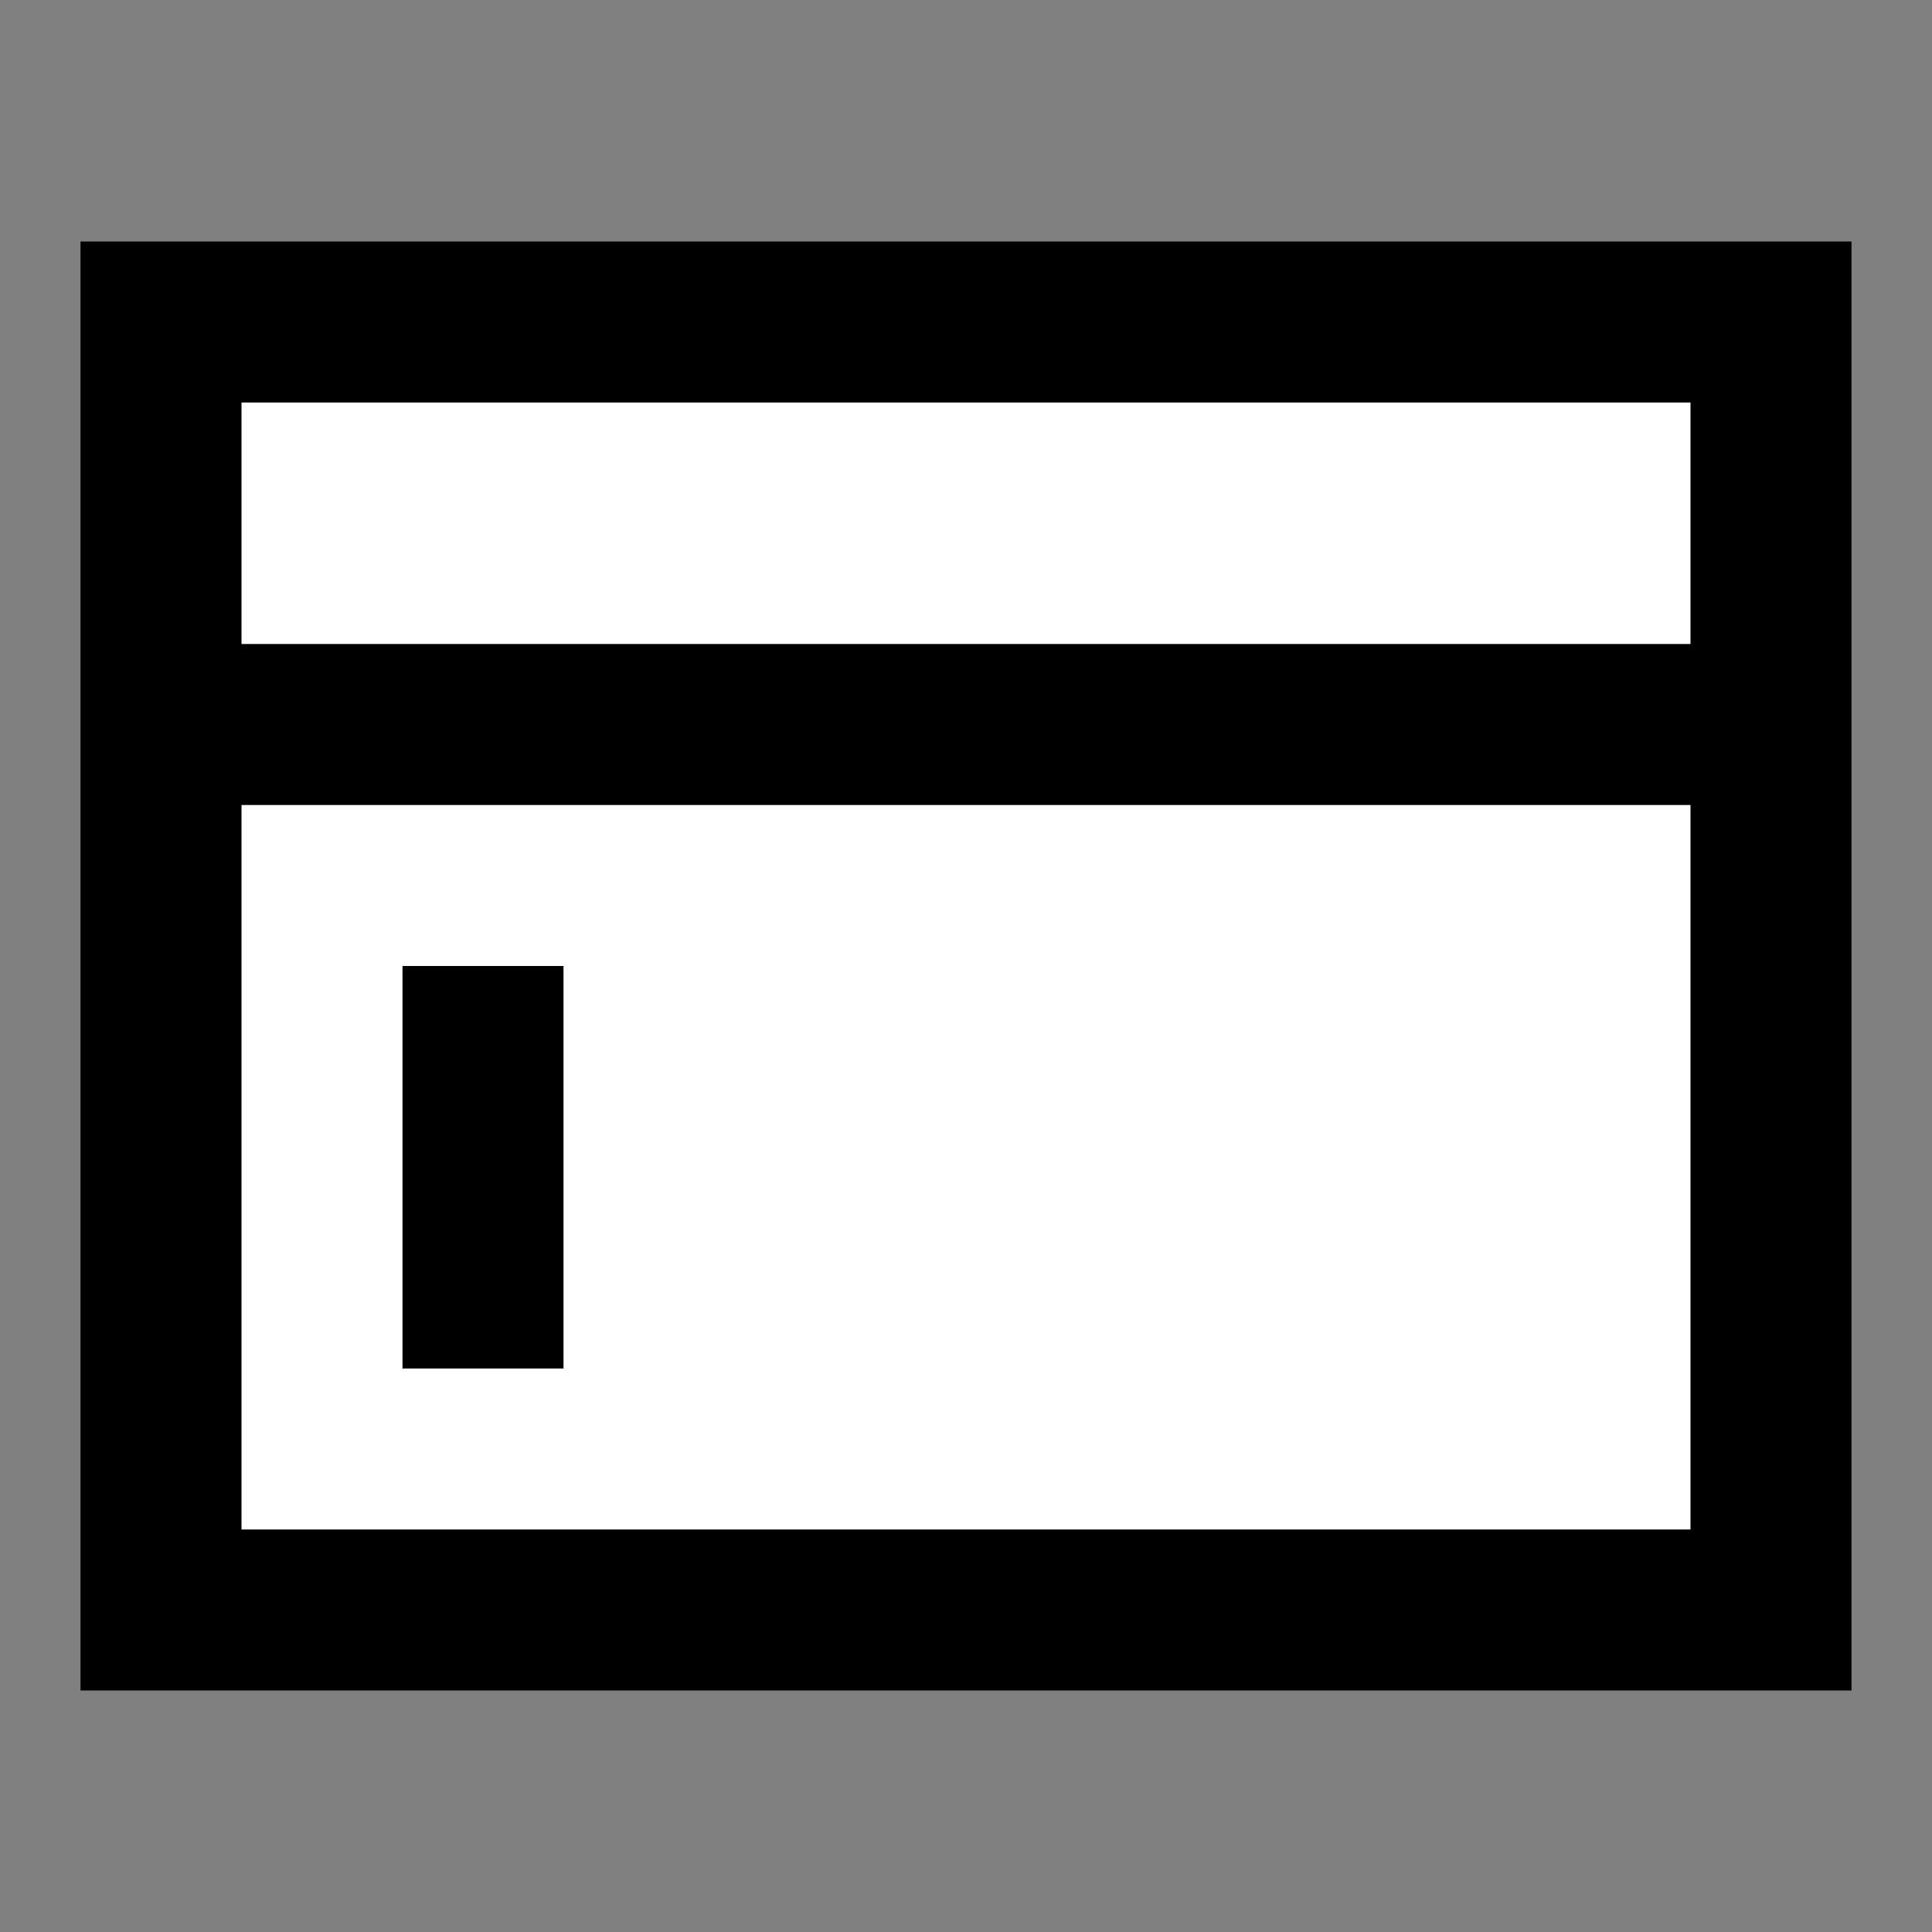 <svg width="24" height="24" viewBox="0 0 24 24" fill="none" xmlns="http://www.w3.org/2000/svg">
<rect x="0" y="0" width="24" height="24" fill="#808080" stroke="none"/>
<g id="terminal-window">
<path id="fill1" d="M2 20L22 20L22 9L2 9L2 20Z" fill="white"/>
<path id="fill2" d="M2 9L22 9L22 4L2 4L2 9Z" fill="white"/>
<path id="stroke1" d="M2 9H22M2 9L2 4L22 4V9M2 9L2 20H22V9" stroke="black" stroke-width="2" stroke-linecap="square"/>
<path id="stroke2" d="M6 16L6 13" stroke="black" stroke-width="2" stroke-linecap="square"/>
</g>
</svg>
